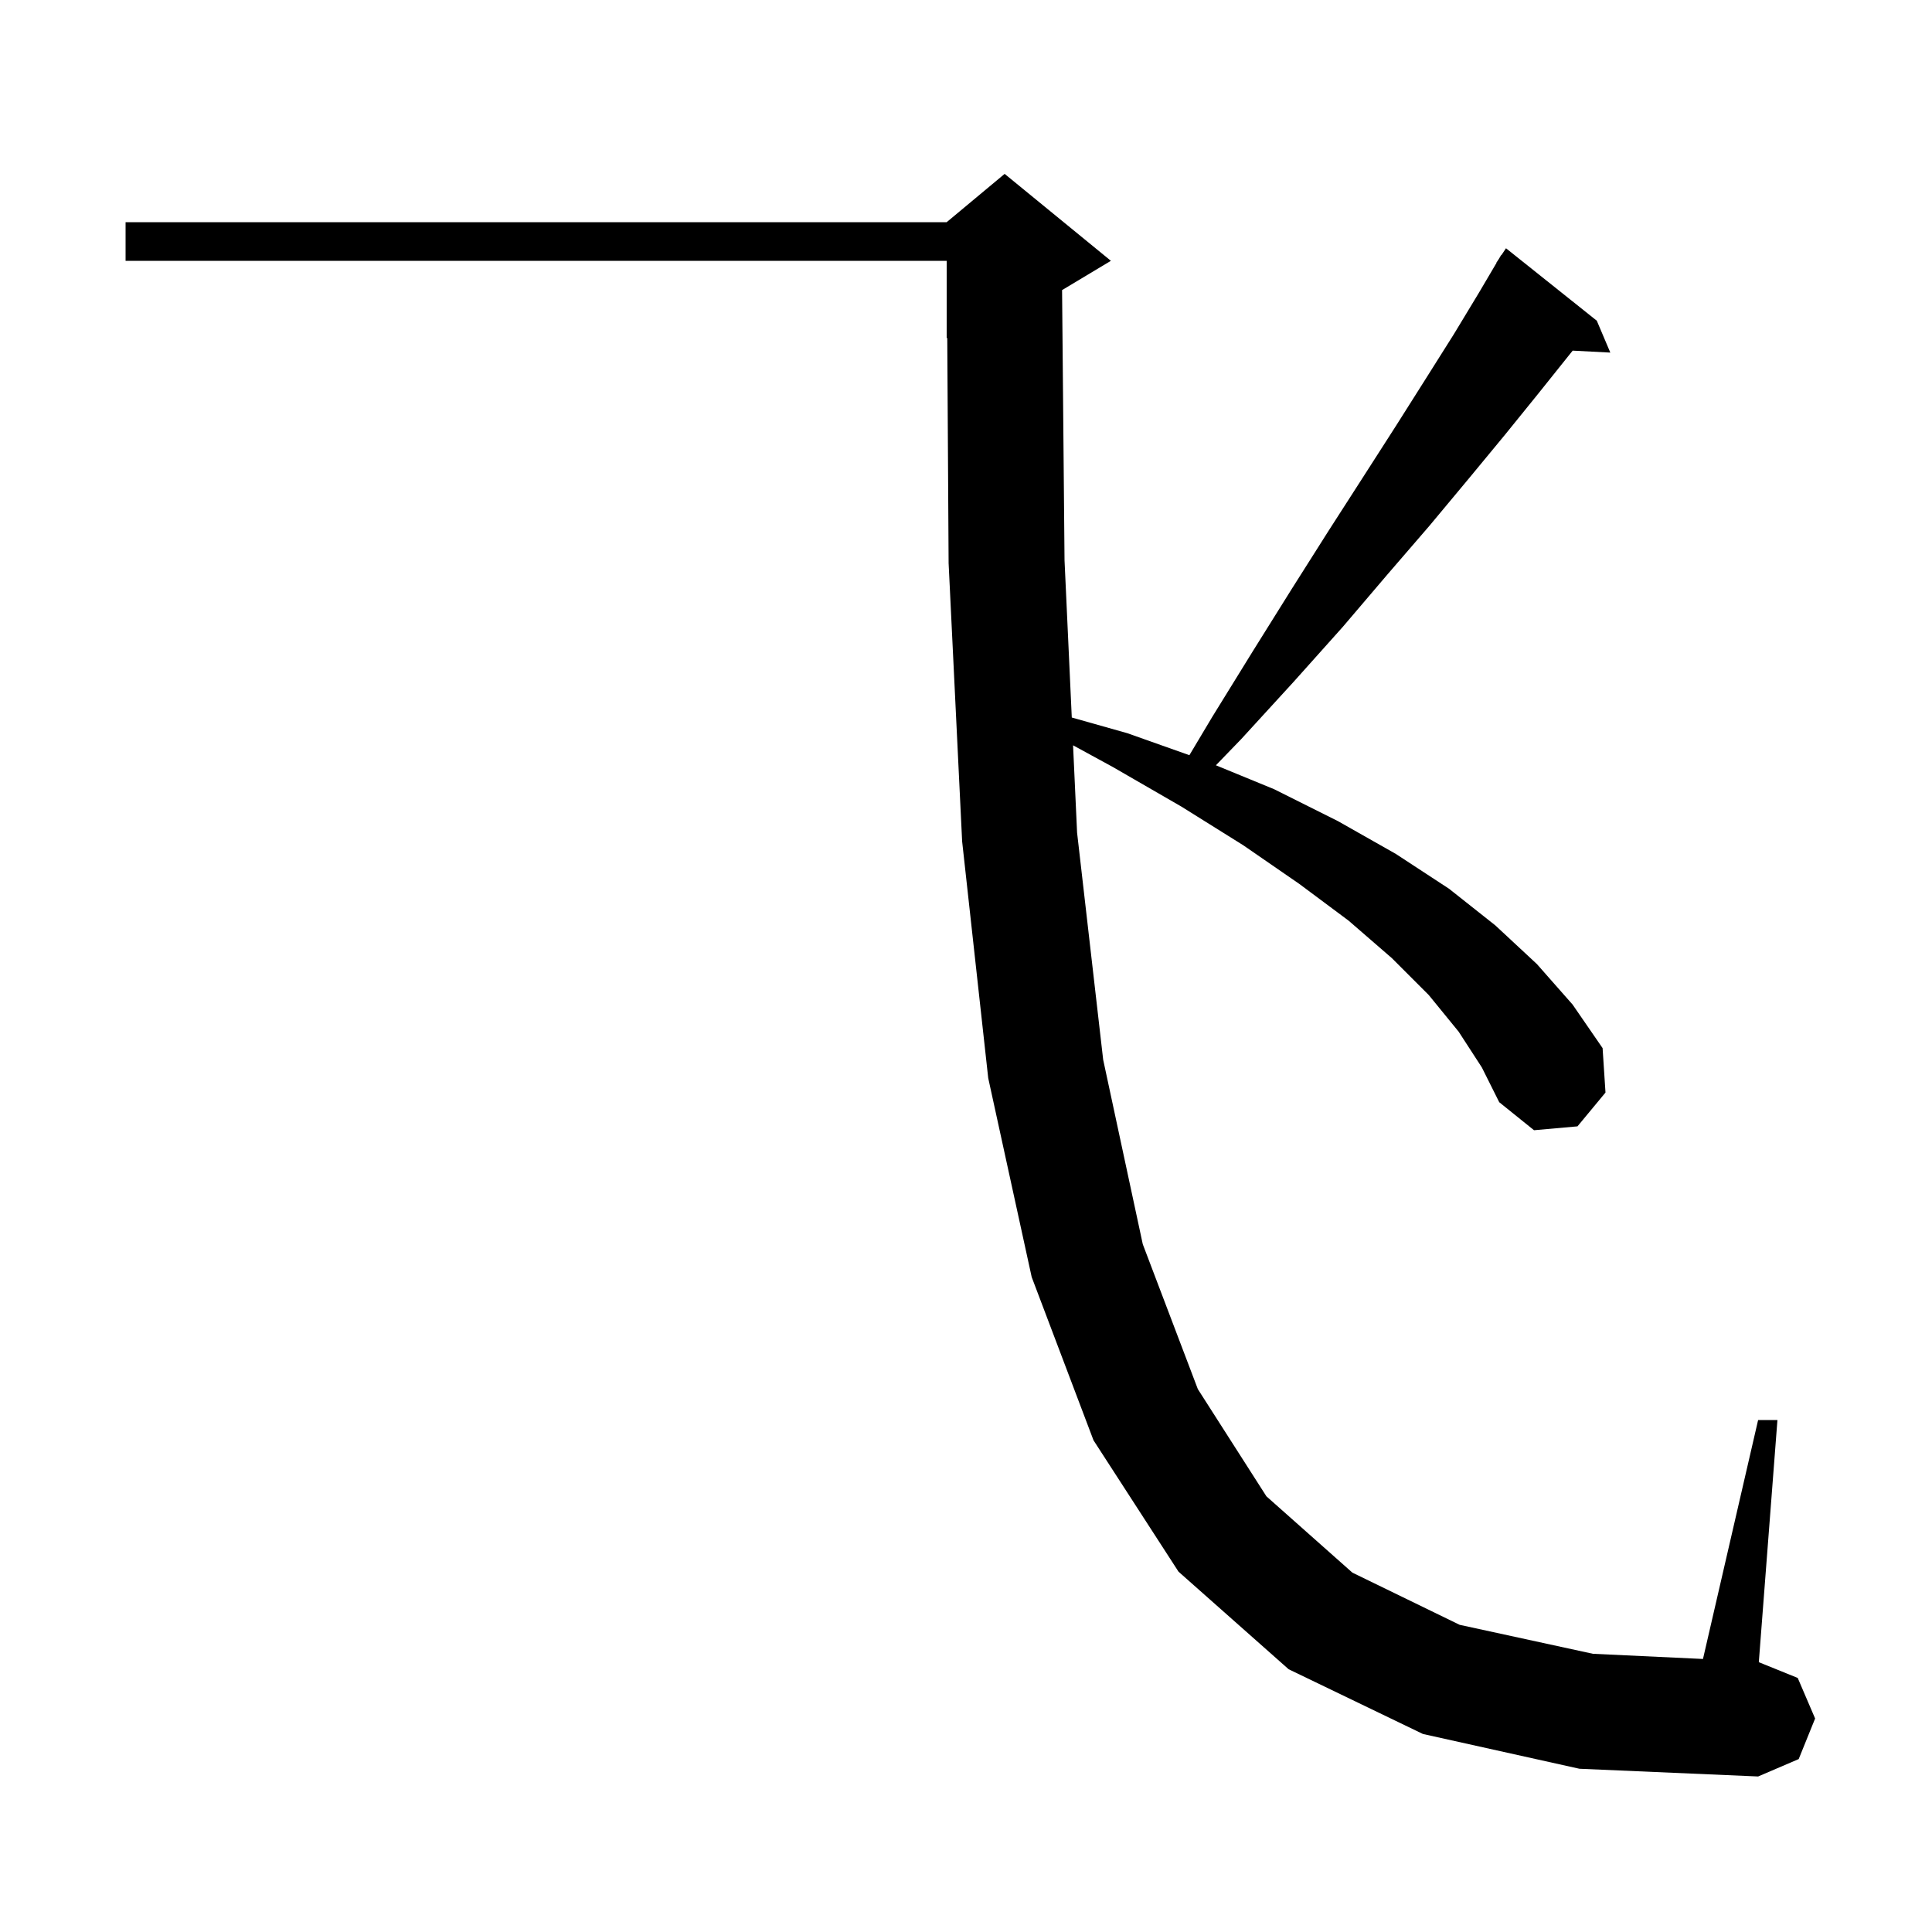 <svg xmlns="http://www.w3.org/2000/svg" xmlns:xlink="http://www.w3.org/1999/xlink" version="1.1" baseProfile="full" viewBox="0 0 200 200" width="200" height="200">
<g fill="black">
<path d="M 151.0 106.8 L 147.9 103.0 L 144.1 99.2 L 139.6 95.3 L 134.5 91.5 L 128.7 87.5 L 122.3 83.5 L 115.2 79.4 L 111.083 77.154 L 111.5 86.2 L 114.2 109.7 L 118.3 128.8 L 124.0 143.8 L 131.1 154.9 L 140.0 162.8 L 151.1 168.2 L 164.9 171.2 L 176.292 171.736 L 182.0 147.0 L 184.0 147.0 L 182.072 172.069 L 186.1 173.7 L 187.9 177.9 L 186.2 182.1 L 182.0 183.9 L 163.5 183.1 L 147.3 179.5 L 133.4 172.8 L 122.0 162.7 L 113.2 149.1 L 106.8 132.2 L 102.3 111.6 L 99.6 87.1 L 98.2 58.3 L 98.06 34.975 L 98.0 35.0 L 98.0 27.0 L 13.0 27.0 L 13.0 23.0 L 98.0 23.0 L 104.0 18.0 L 115.0 27.0 L 110.0 30.0 L 109.946 30.023 L 110.2 58.0 L 110.95 74.277 L 116.7 75.9 L 123.125 78.177 L 125.5 74.2 L 129.7 67.4 L 133.7 61.0 L 137.5 55.0 L 141.1 49.4 L 144.5 44.1 L 147.6 39.2 L 150.5 34.6 L 153.1 30.3 L 154.921 27.212 L 154.9 27.2 L 155.144 26.833 L 155.4 26.4 L 155.423 26.416 L 155.9 25.7 L 165.3 33.2 L 166.7 36.5 L 162.804 36.298 L 162.4 36.8 L 159.2 40.8 L 155.8 45.0 L 152.0 49.6 L 148.0 54.4 L 143.6 59.5 L 139.0 64.9 L 133.9 70.6 L 128.5 76.5 L 125.869 79.222 L 131.9 81.7 L 138.5 85.0 L 144.5 88.4 L 150.0 92.0 L 154.8 95.8 L 159.1 99.8 L 162.8 104.0 L 165.9 108.5 L 166.2 113.1 L 163.3 116.6 L 158.8 117.0 L 155.2 114.1 L 153.4 110.5 Z " />
</g>
</svg>
